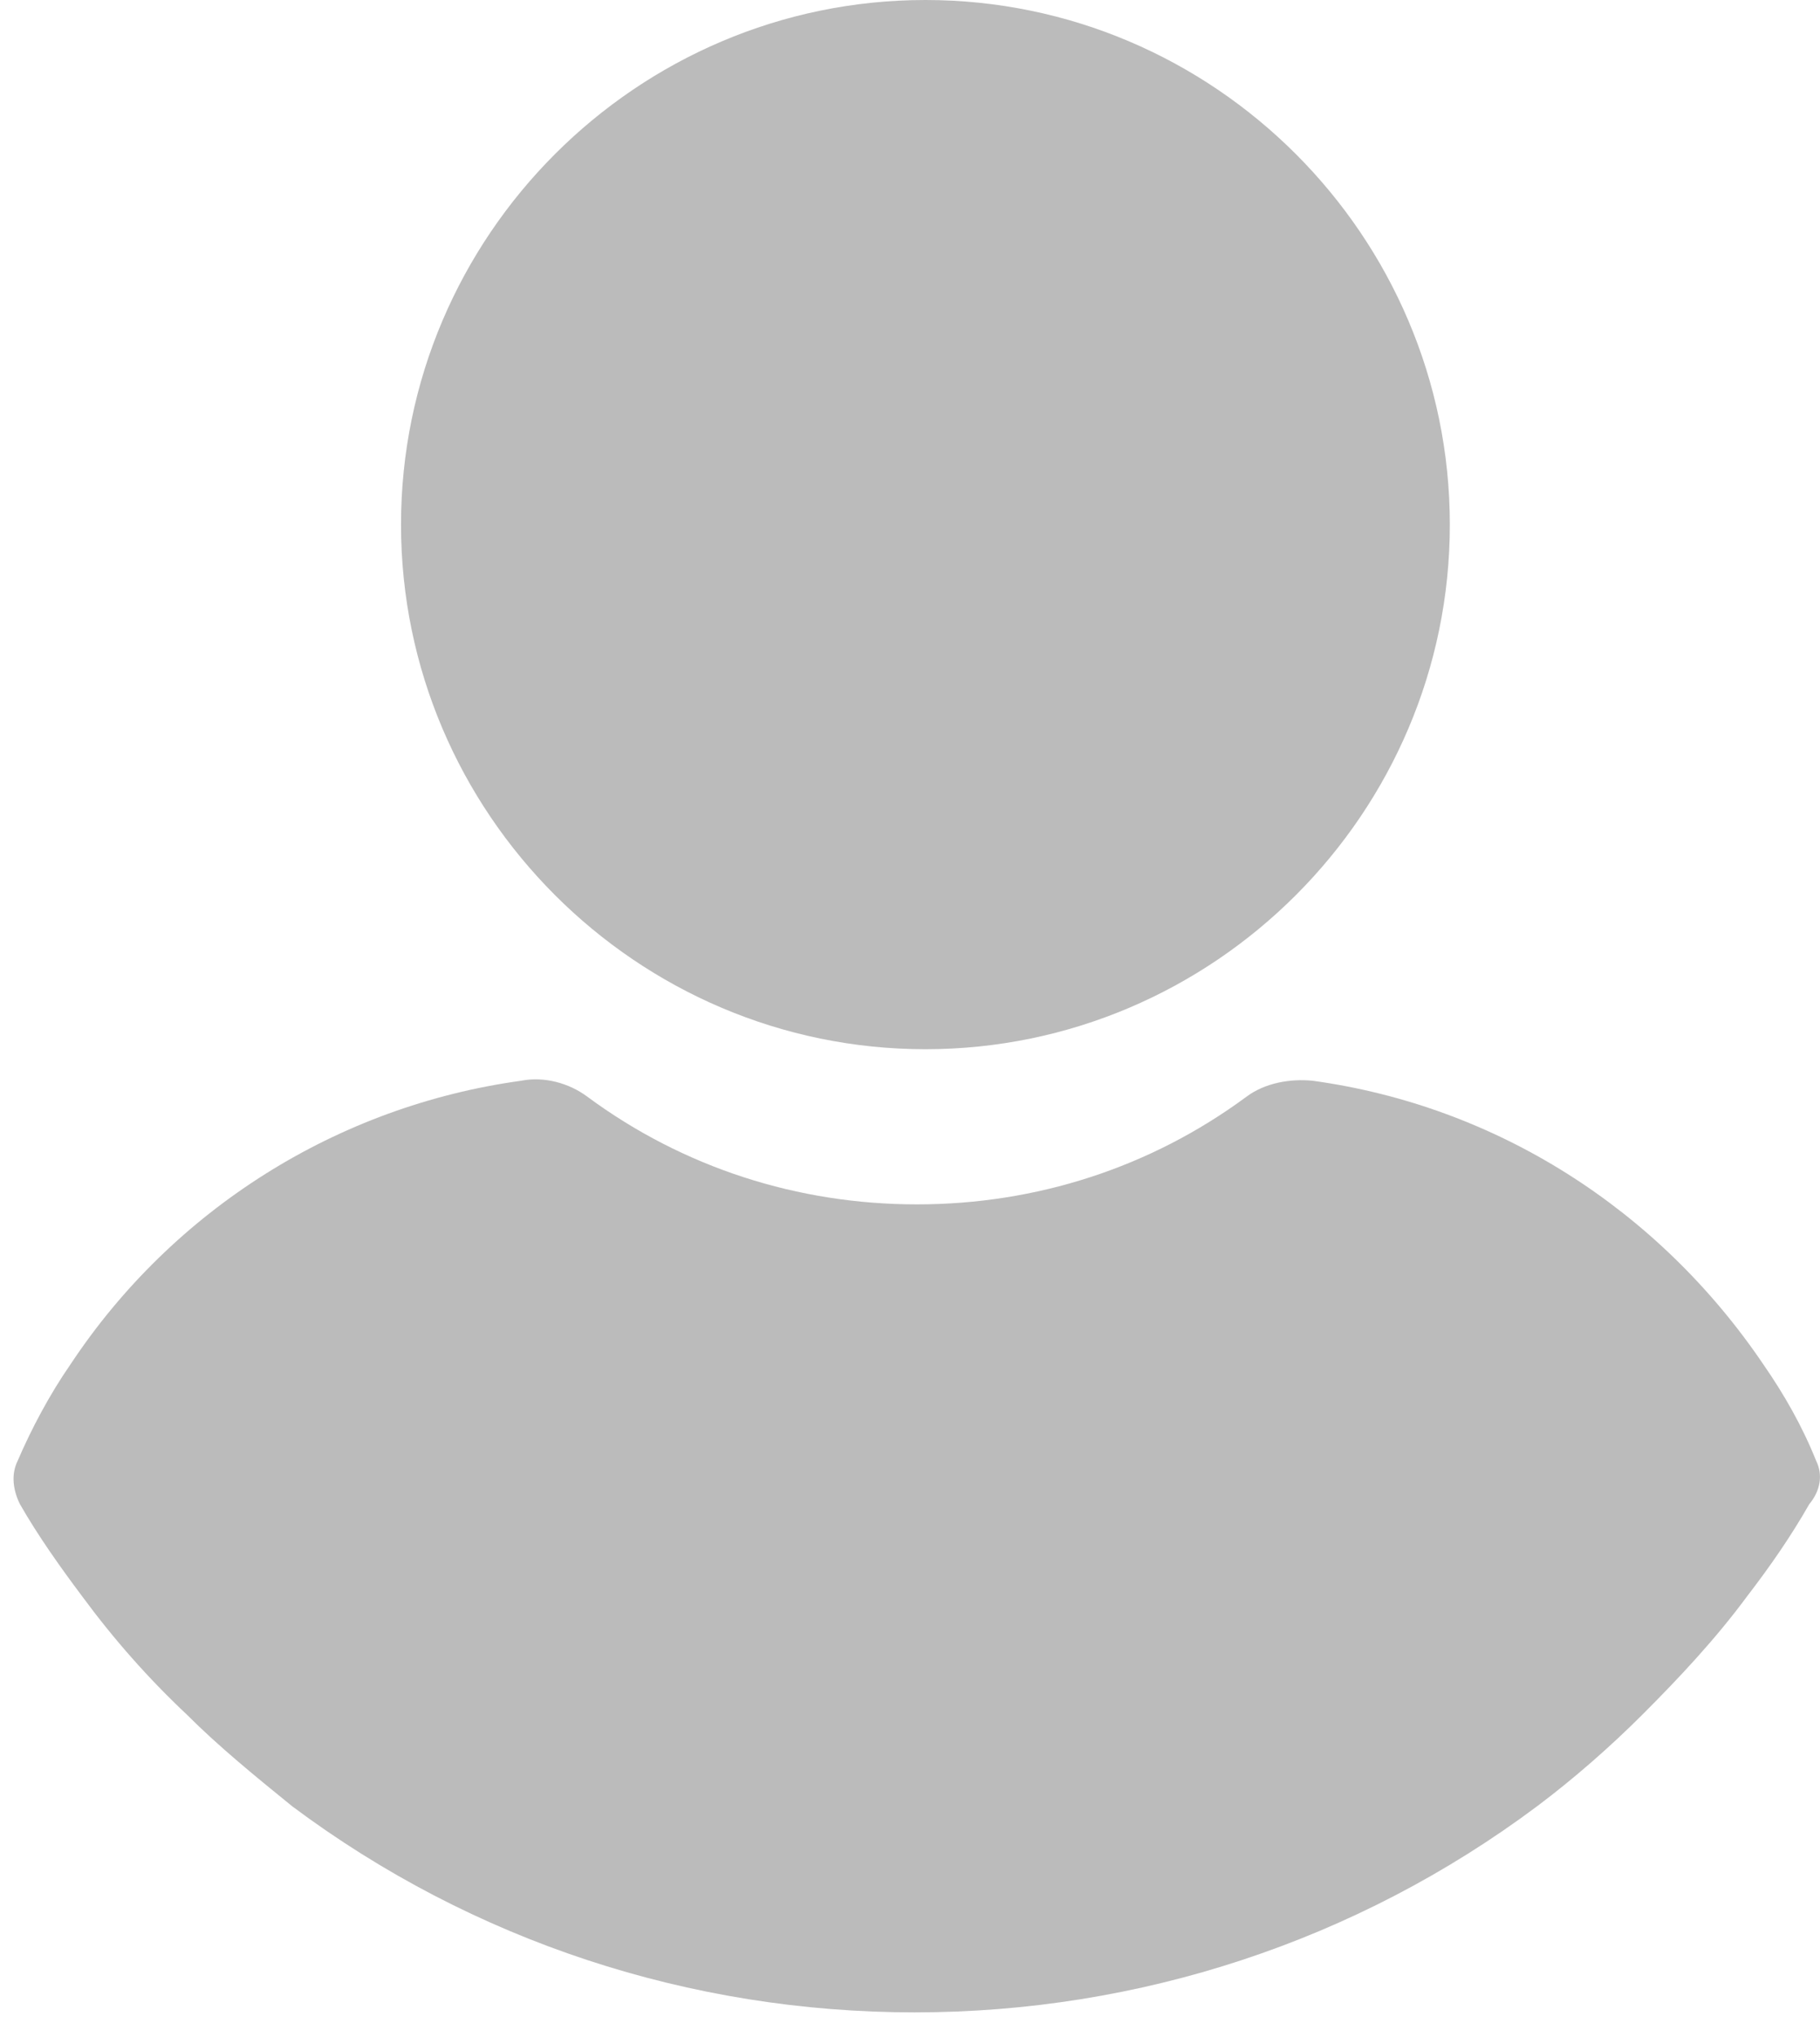 <svg width="59" height="66" viewBox="0 0 59 66" fill="none" xmlns="http://www.w3.org/2000/svg">
<path d="M30 0C20.646 0 13 7.646 13 17C13 26.354 20.646 34 30 34C39.354 34 47 26.354 47 17C47 7.646 39.354 0 30 0Z" fill="#797979" fill-opacity="0.5"/>
<path d="M58.874 47.335C58.429 46.222 57.836 45.184 57.168 44.22C53.756 39.176 48.49 35.838 42.556 35.022C41.814 34.948 40.998 35.096 40.405 35.541C37.289 37.841 33.581 39.028 29.724 39.028C25.867 39.028 22.158 37.841 19.043 35.541C18.449 35.096 17.634 34.874 16.892 35.022C10.958 35.838 5.617 39.176 2.28 44.22C1.612 45.184 1.019 46.297 0.574 47.335C0.351 47.78 0.425 48.299 0.648 48.745C1.241 49.783 1.983 50.821 2.651 51.712C3.689 53.121 4.802 54.382 6.063 55.568C7.101 56.607 8.288 57.571 9.475 58.535C15.334 62.912 22.381 65.211 29.65 65.211C36.919 65.211 43.965 62.911 49.825 58.535C51.012 57.645 52.198 56.607 53.237 55.568C54.424 54.382 55.61 53.121 56.649 51.712C57.391 50.747 58.058 49.783 58.651 48.745C59.022 48.299 59.096 47.78 58.874 47.335Z" fill="#797979" fill-opacity="0.5"/>
</svg>

